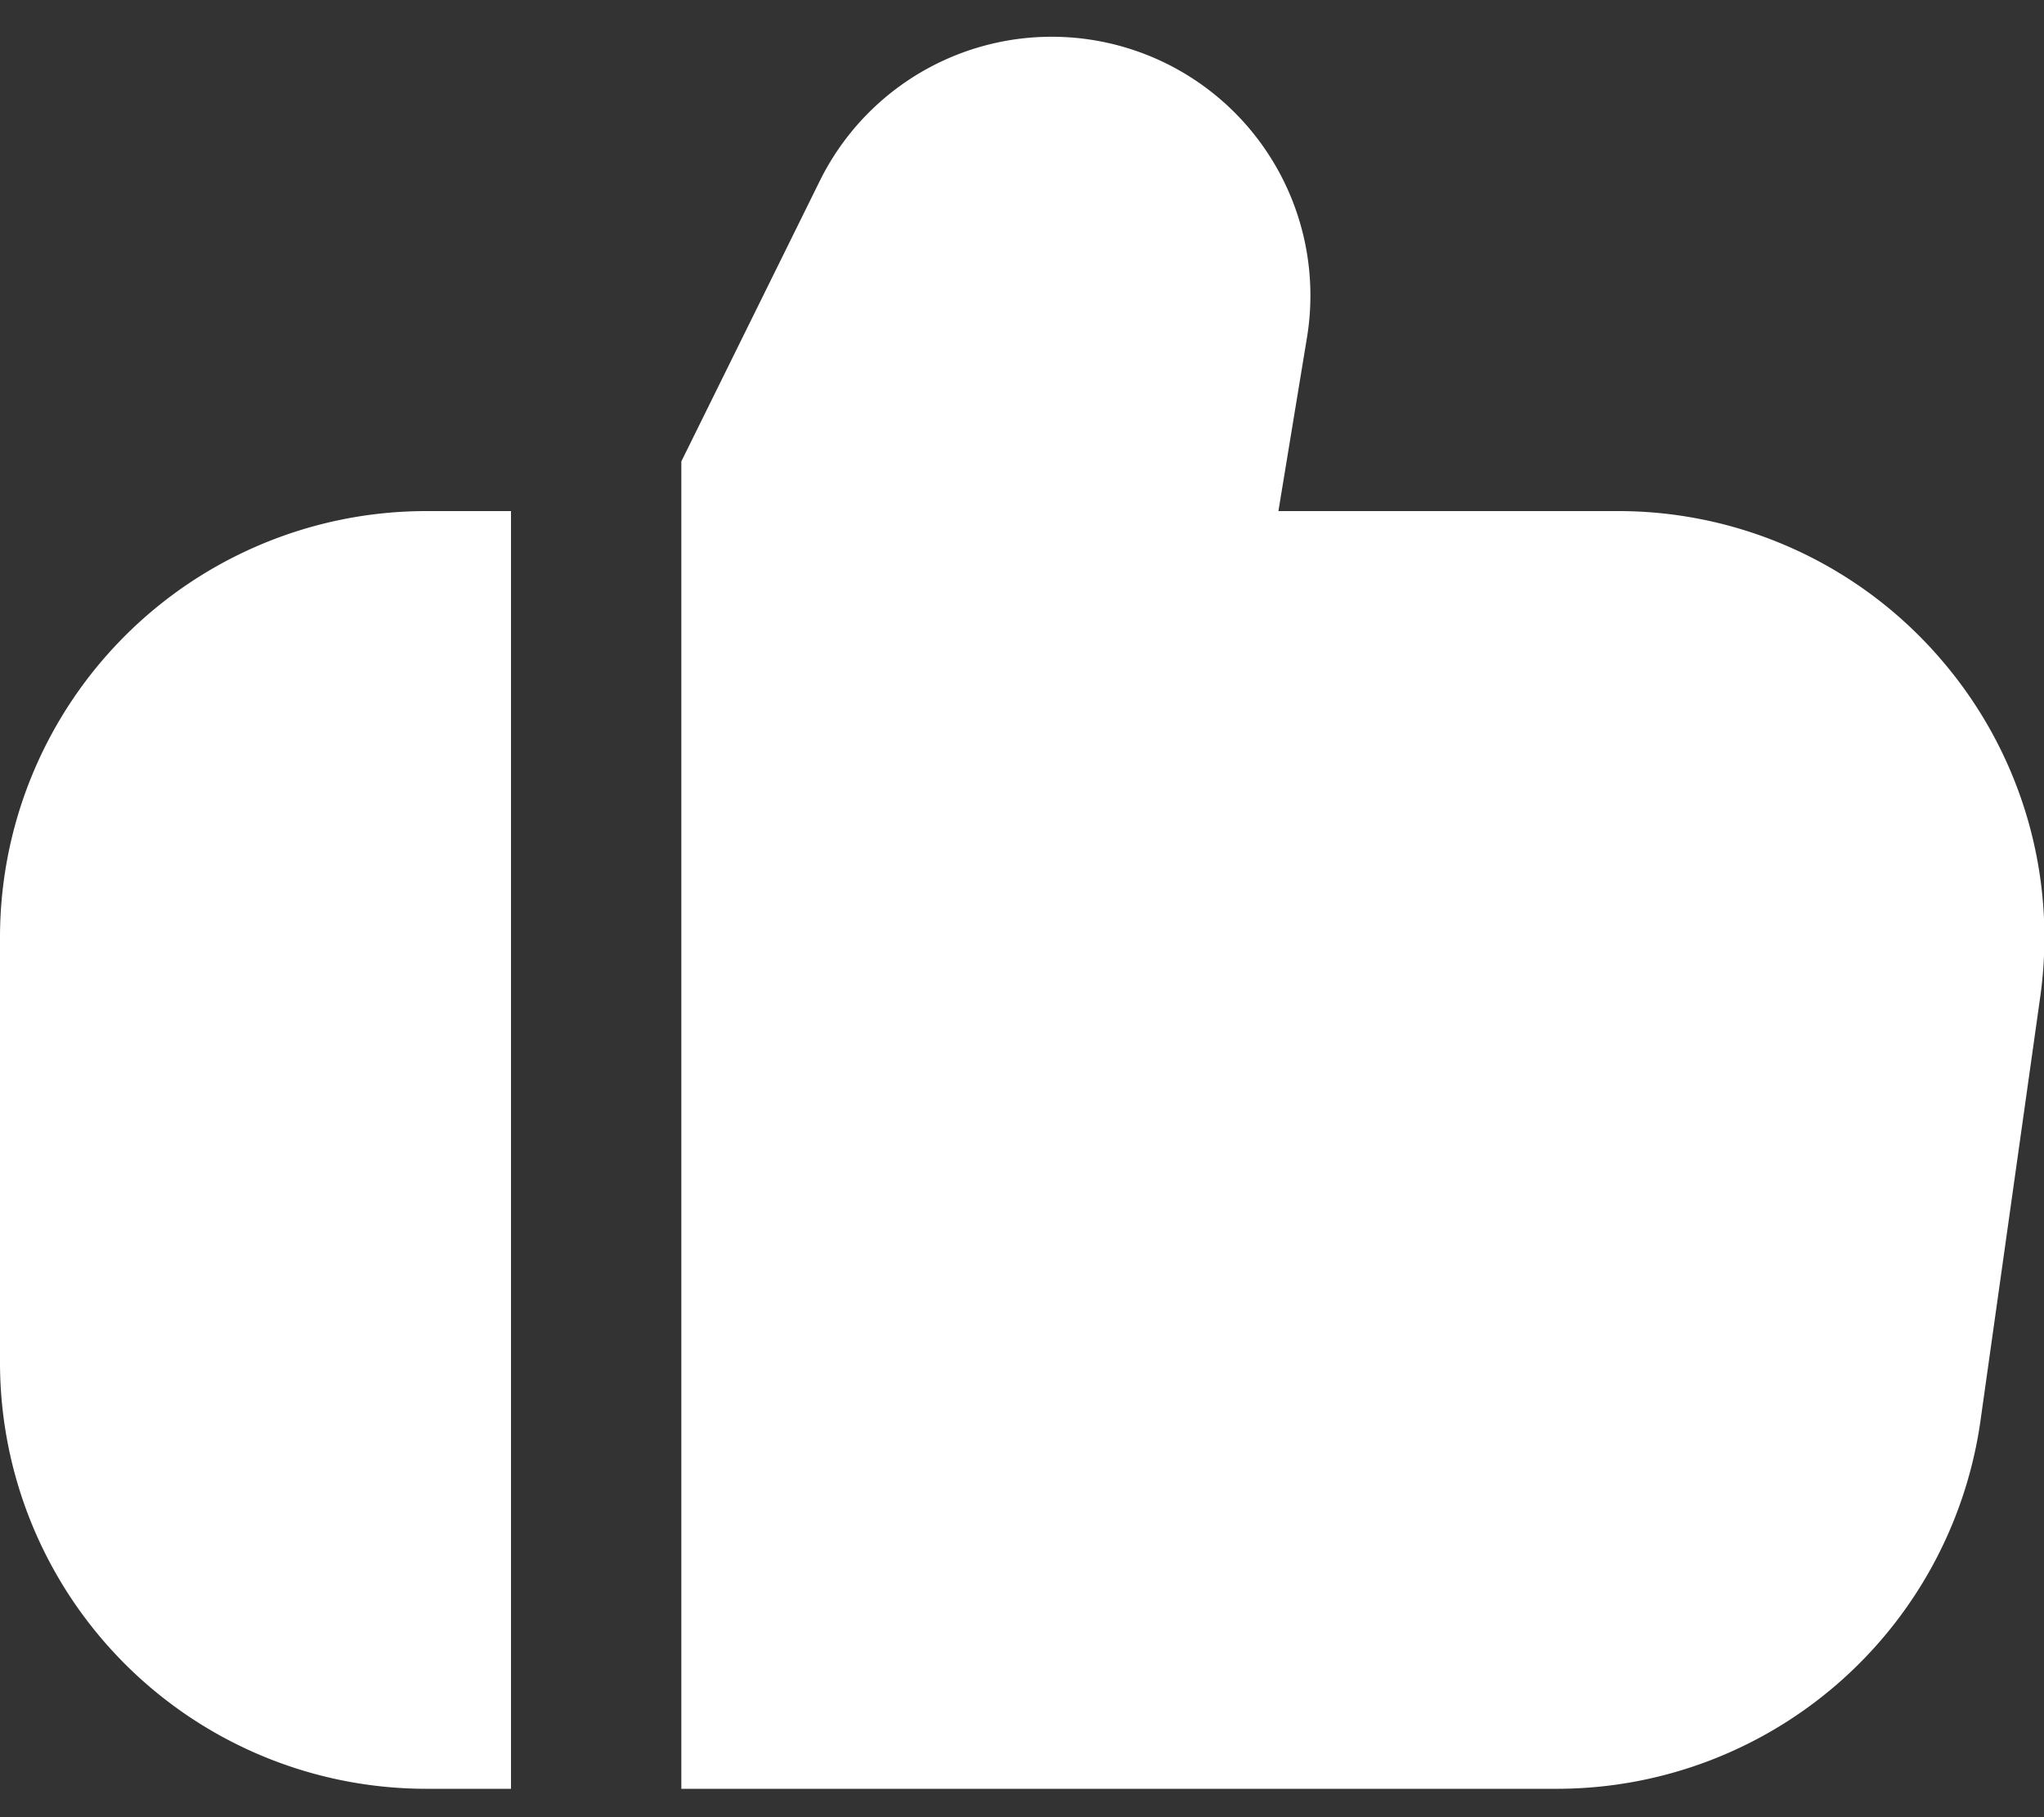 <svg width="45" height="40" viewBox="0 0 45 40" fill="none" xmlns="http://www.w3.org/2000/svg"><rect x="0" y="0" width="45" height="40" fill="#333333" stroke="none"/><path d="M42.7 14.477a9.364 9.364 0 0 0-7.075-3.227h-7.48l.63-3.827A5.695 5.695 0 0 0 18.05 3.979L15 10.157v29.218h19.313a9.42 9.42 0 0 0 9.283-8.063l1.322-9.375a9.362 9.362 0 0 0-2.219-7.46zM0 20.625V30a9.386 9.386 0 0 0 9.375 9.375h1.875V11.25H9.375A9.386 9.386 0 0 0 0 20.625z" fill="#fff"/></svg>